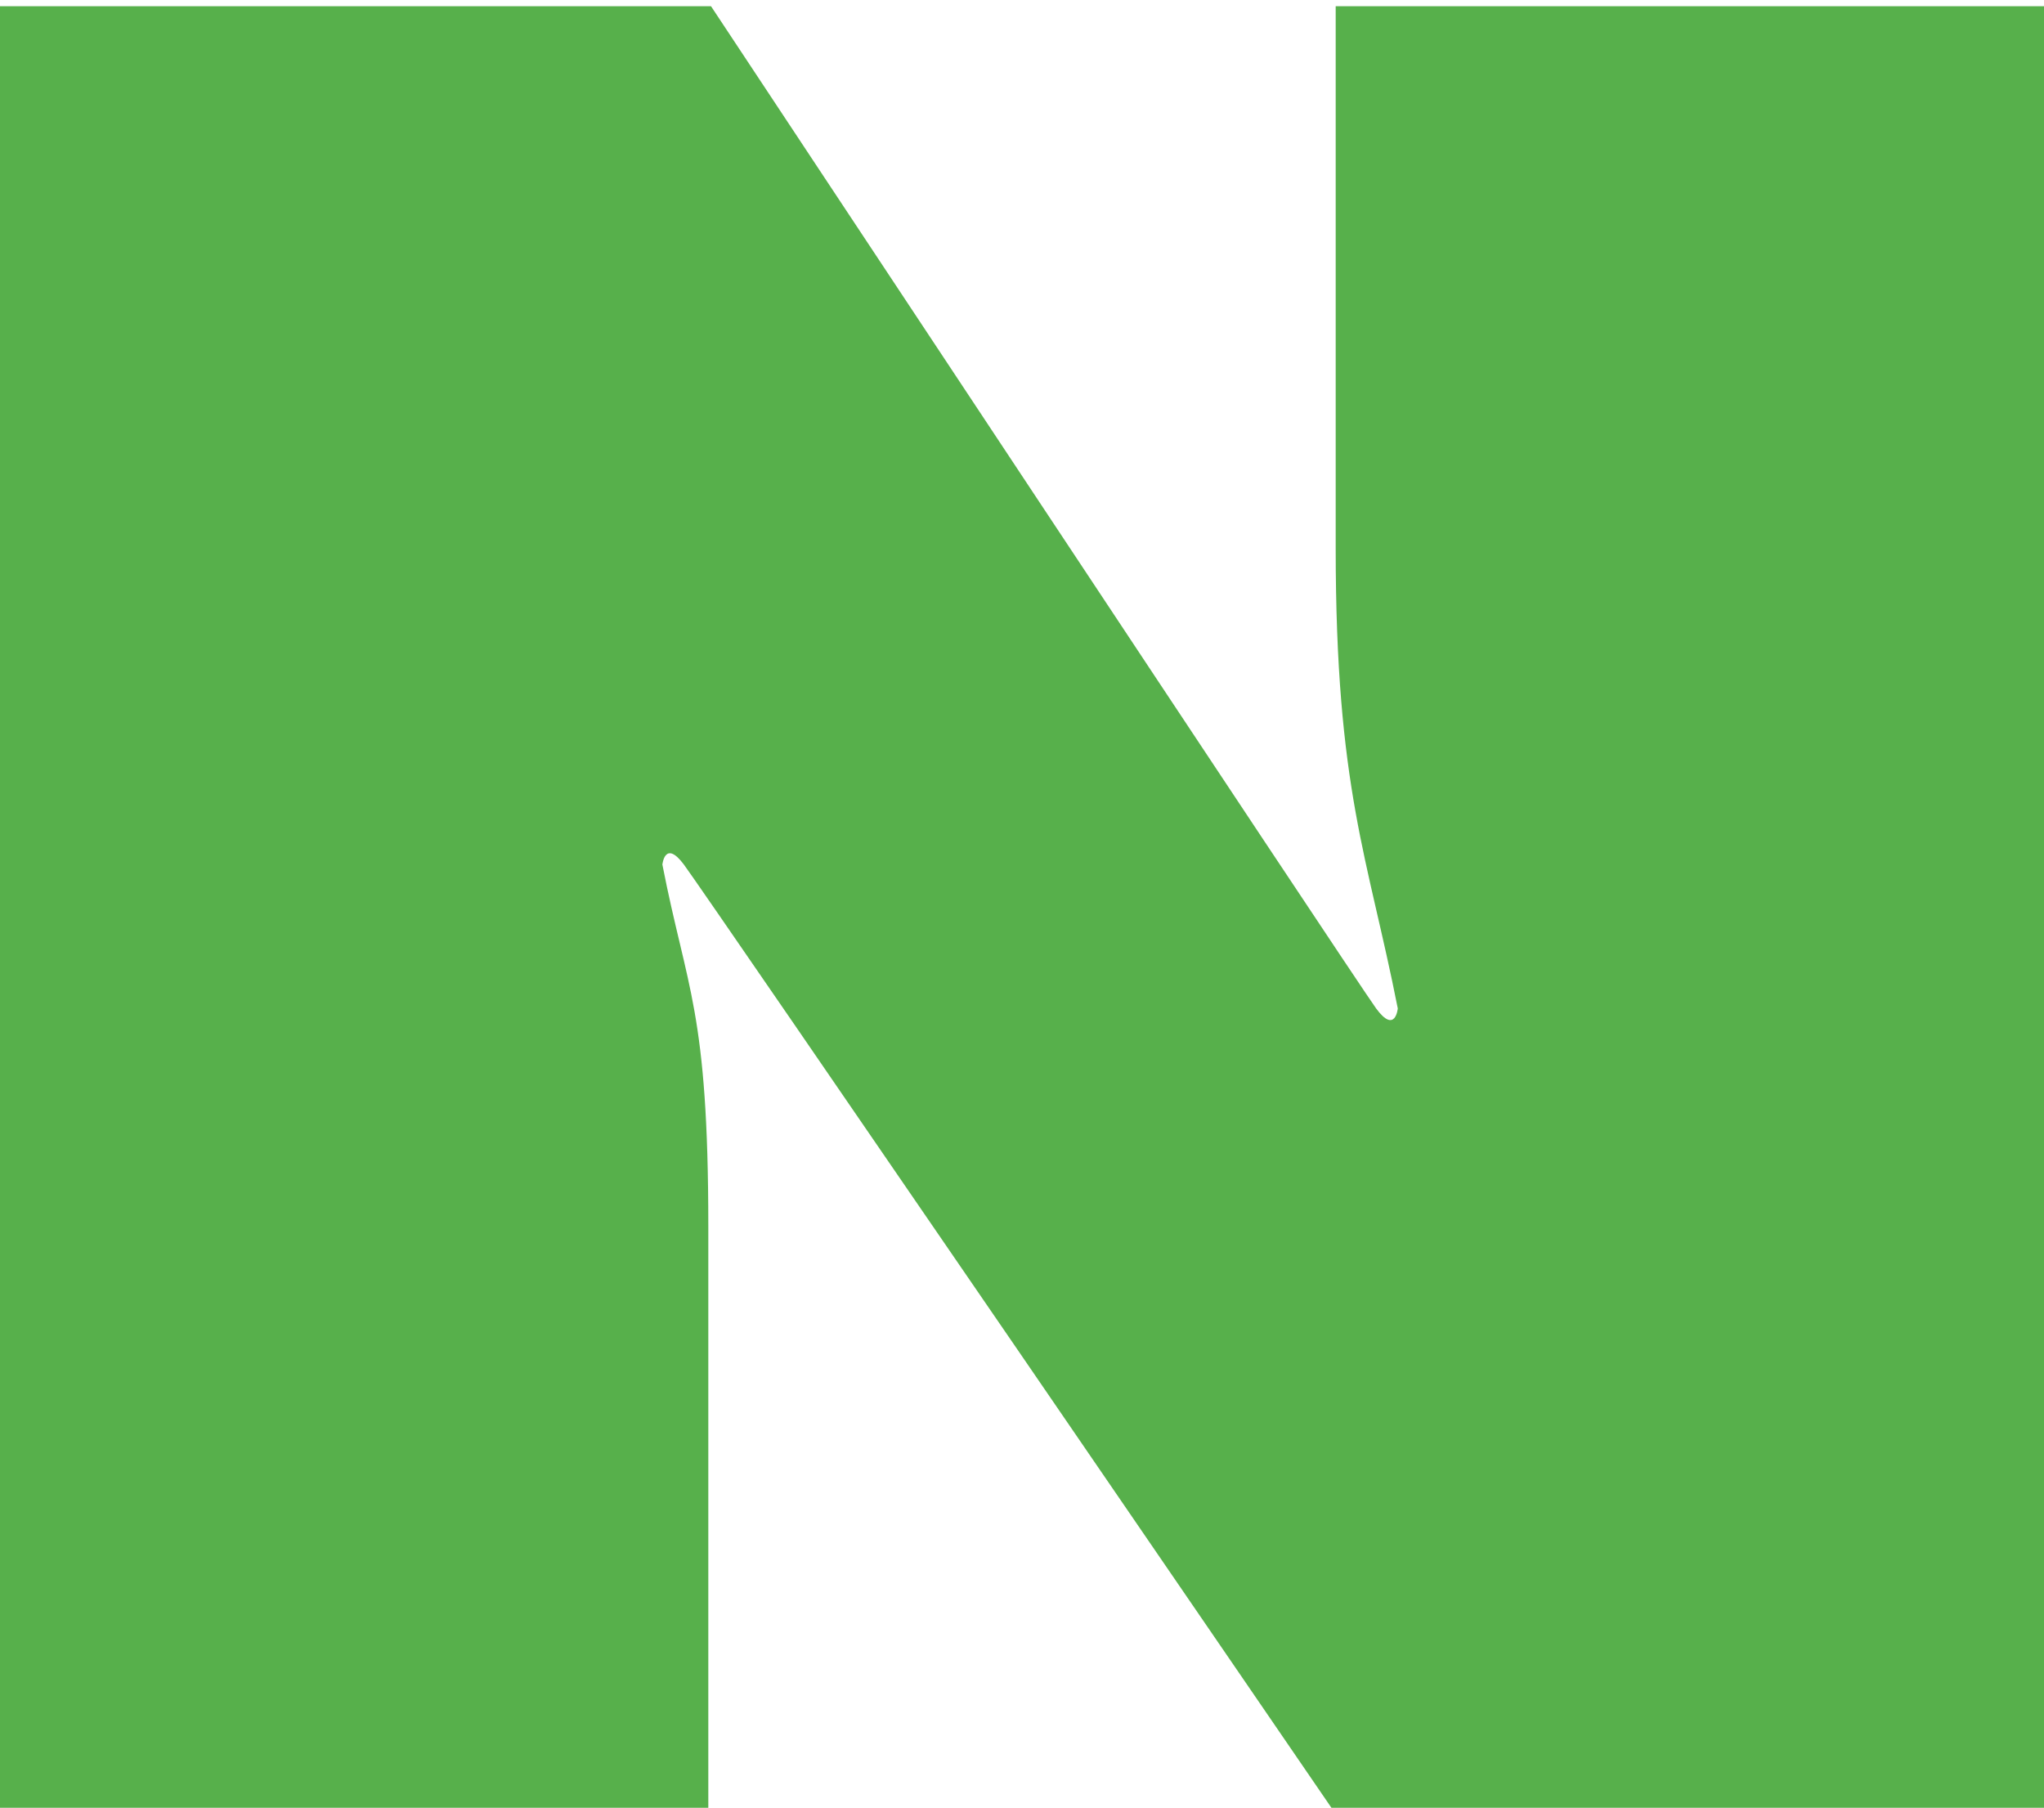 <svg xmlns="http://www.w3.org/2000/svg" width="105.612" height="93.393" style=""><rect id="backgroundrect" width="100%" height="100%" x="0" y="0" fill="none" stroke="none"/>
  
<g class="currentLayer" style=""><title>Layer 1</title><path fill="#57b04b" d="M 0 0.322 L 36.738 0.322 C 36.738 0.322 70.11 50.742 71.103 52.097 C 72.099 53.449 72.222 52.097 72.222 52.097 C 70.684 44.289 69.014 40.785 69.014 28.317 L 69.014 0.322 L 105.612 0.322 L 105.612 93.715 L 69.015 93.715 C 69.015 93.715 36.327 45.985 35.337 44.666 C 34.354 43.348 34.225 44.666 34.225 44.666 C 35.482 51.111 36.598 52.189 36.598 63.369 L 36.598 93.715 L 0 93.715 L 0 0.322 Z" id="svg_1"/></g></svg>